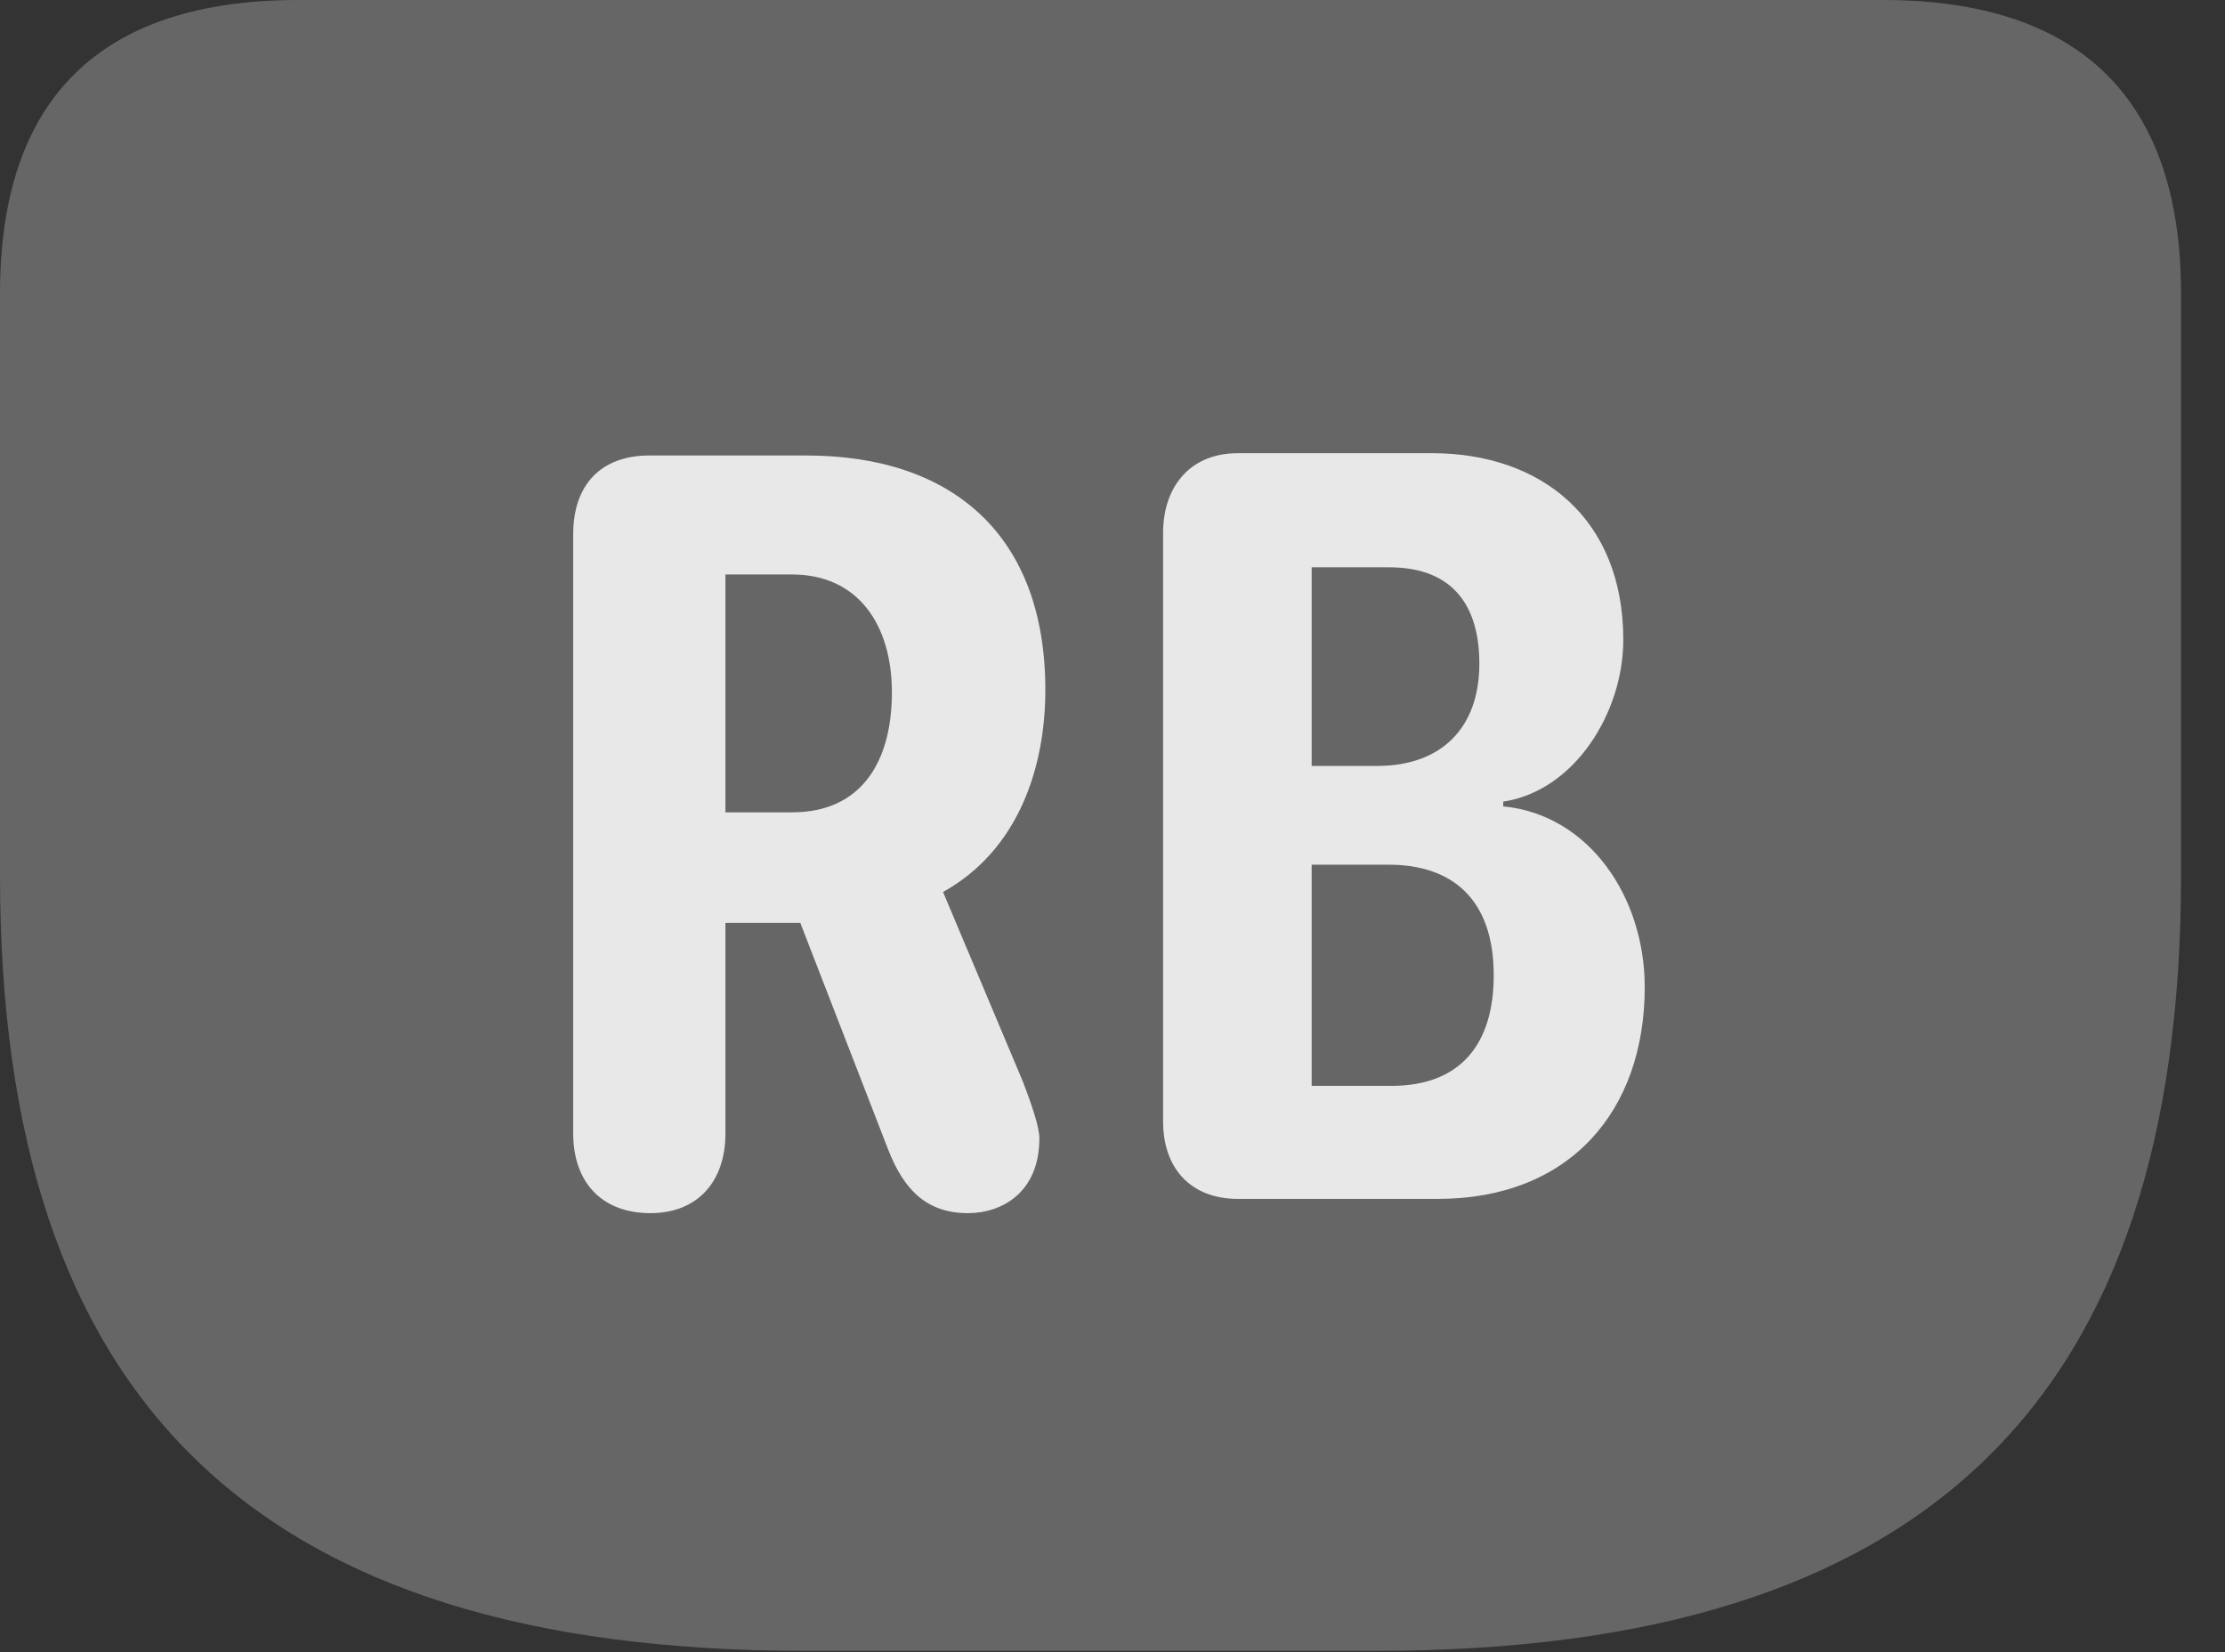 <?xml version="1.0" encoding="UTF-8"?>
<!--Generator: Apple Native CoreSVG 232.5-->
<!DOCTYPE svg
PUBLIC "-//W3C//DTD SVG 1.1//EN"
       "http://www.w3.org/Graphics/SVG/1.1/DTD/svg11.dtd">
<svg version="1.1" xmlns="http://www.w3.org/2000/svg" xmlns:xlink="http://www.w3.org/1999/xlink" width="18.271" height="13.565">
 <rect width="100%" height="100%" fill="#333333" stroke="none"/>
 <g>
  <rect height="13.565" opacity="0" width="18.271" x="0" y="0"/>
  <path d="M6.611 13.555L11.299 13.555C15.83 13.555 17.91 11.484 17.91 7.188L17.91 2.412C17.91 0.811 17.08 0 15.459 0L2.451 0C0.82 0 0 0.811 0 2.412L0 7.188C0 11.484 2.08 13.555 6.611 13.555Z" fill="#ffffff" fill-opacity="0.25"/>
  <path d="M5.342 9.961C4.932 9.961 4.707 9.697 4.707 9.307L4.707 4.385C4.707 3.984 4.932 3.74 5.332 3.74L6.621 3.74C7.822 3.74 8.584 4.395 8.584 5.664C8.584 6.309 8.359 6.982 7.744 7.324L8.398 8.877C8.477 9.082 8.535 9.258 8.535 9.346C8.535 9.795 8.223 9.961 7.949 9.961C7.607 9.961 7.422 9.766 7.295 9.443L6.572 7.578L5.957 7.578L5.957 9.307C5.957 9.707 5.723 9.961 5.342 9.961ZM5.957 6.67L6.504 6.67C7.07 6.67 7.324 6.26 7.324 5.684C7.324 5.137 7.051 4.717 6.504 4.717L5.957 4.717ZM10.166 9.844C9.775 9.844 9.551 9.59 9.551 9.209L9.551 4.375C9.551 4.004 9.766 3.721 10.166 3.721L11.758 3.721C12.656 3.721 13.33 4.258 13.33 5.254C13.33 5.85 12.93 6.494 12.344 6.582L12.344 6.621C13.047 6.689 13.506 7.363 13.506 8.105C13.506 9.121 12.891 9.844 11.807 9.844ZM10.771 6.289L11.309 6.289C11.836 6.289 12.148 5.977 12.148 5.449C12.148 5 11.953 4.658 11.406 4.658L10.771 4.658ZM10.771 8.916L11.426 8.916C11.992 8.916 12.266 8.574 12.266 8.008C12.266 7.363 11.904 7.1 11.406 7.1L10.771 7.1Z" fill="#ffffff" fill-opacity="0.85"/>
 </g>
</svg>
